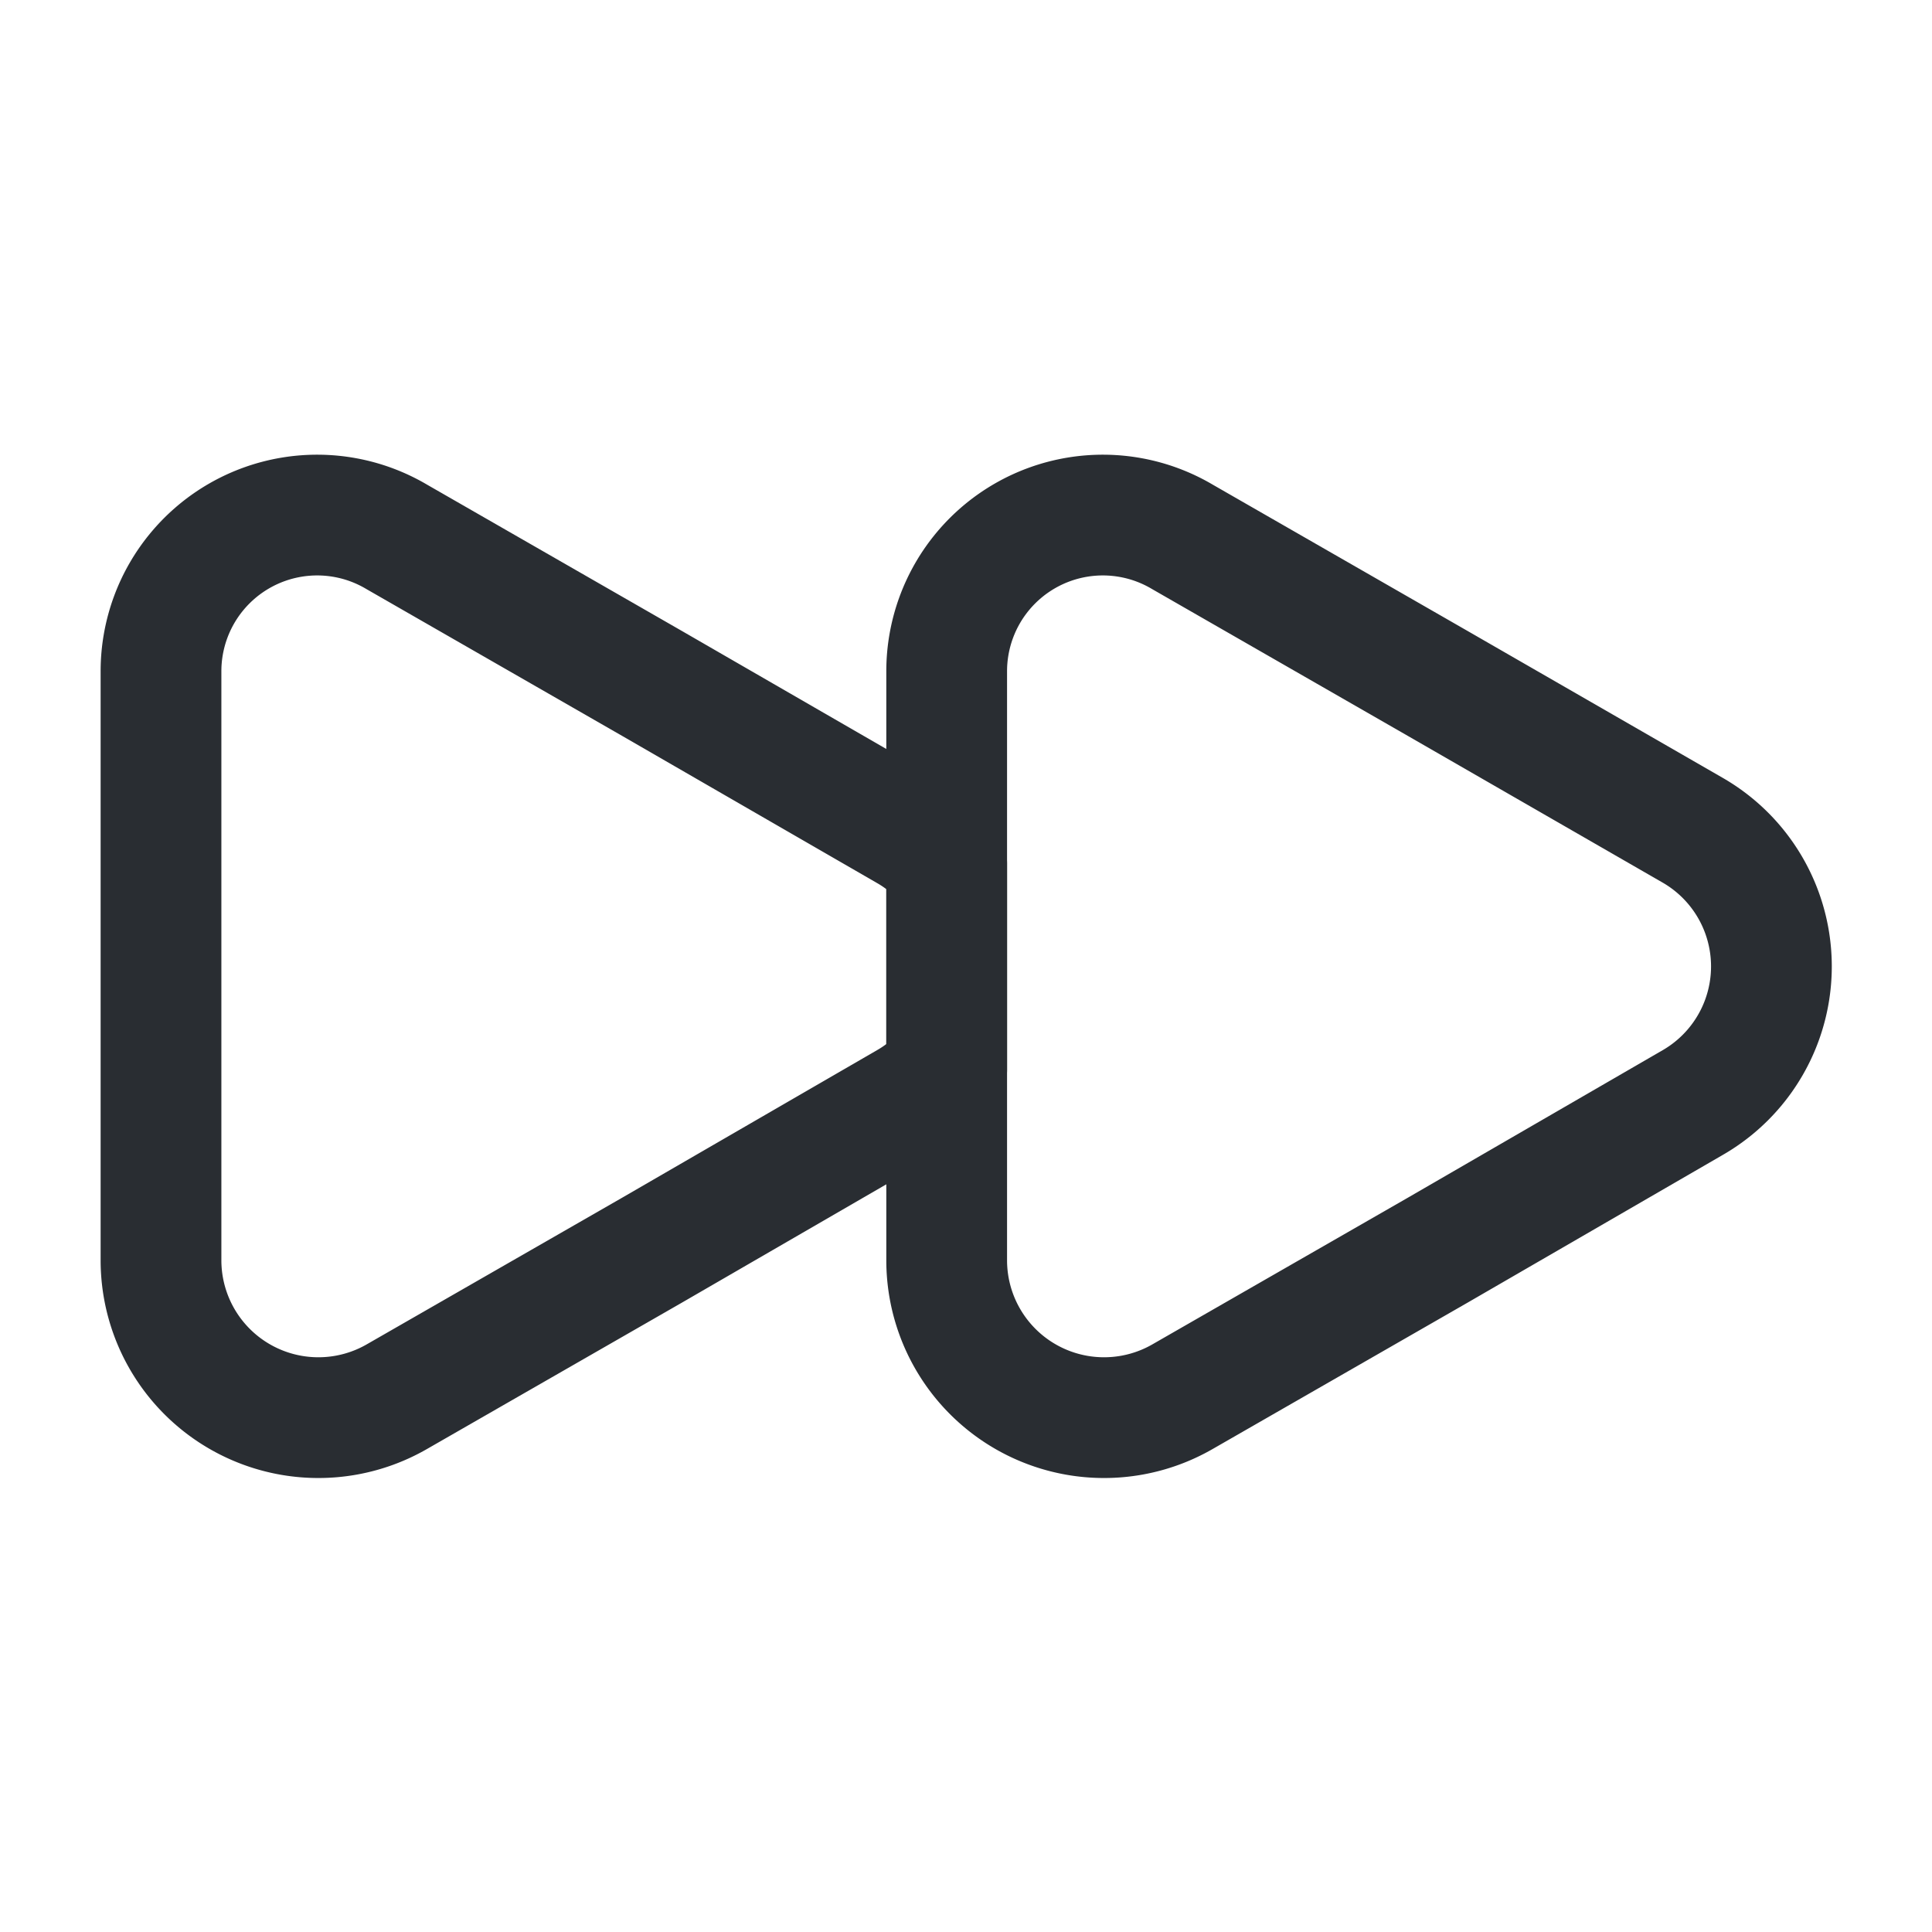<svg xmlns="http://www.w3.org/2000/svg" width="24" height="24" viewBox="0 0 24 24">
  <g id="vuesax_linear_forward" data-name="vuesax/linear/forward" transform="translate(-108 -450)">
    <g id="forward">
      <path id="Vector" d="M0,1.945v7.32a1.955,1.955,0,0,0,2.93,1.69L6.1,9.135,9.27,7.3a1.812,1.812,0,0,0,.49-.41V4.335a1.812,1.812,0,0,0-.49-.41L6.1,2.095,2.93.275A1.94,1.94,0,0,0,0,1.945Z" transform="translate(110 456.395)" fill="none" stroke="#292d32" stroke-linecap="round" stroke-linejoin="round" stroke-width="1.5"/>
      <path id="Vector-2" data-name="Vector" d="M0,1.945v7.32a1.955,1.955,0,0,0,2.93,1.69L6.1,9.135,9.27,7.3a1.952,1.952,0,0,0,0-3.38L6.1,2.095,2.93.275A1.94,1.94,0,0,0,0,1.945Z" transform="translate(119.76 456.395)" fill="none" stroke="#292d32" stroke-linecap="round" stroke-linejoin="round" stroke-width="1.5"/>
      <path id="Vector-3" data-name="Vector" d="M0,0H24V24H0Z" transform="translate(108 450)" fill="none" opacity="0"/>
    </g>
  </g>
</svg>
